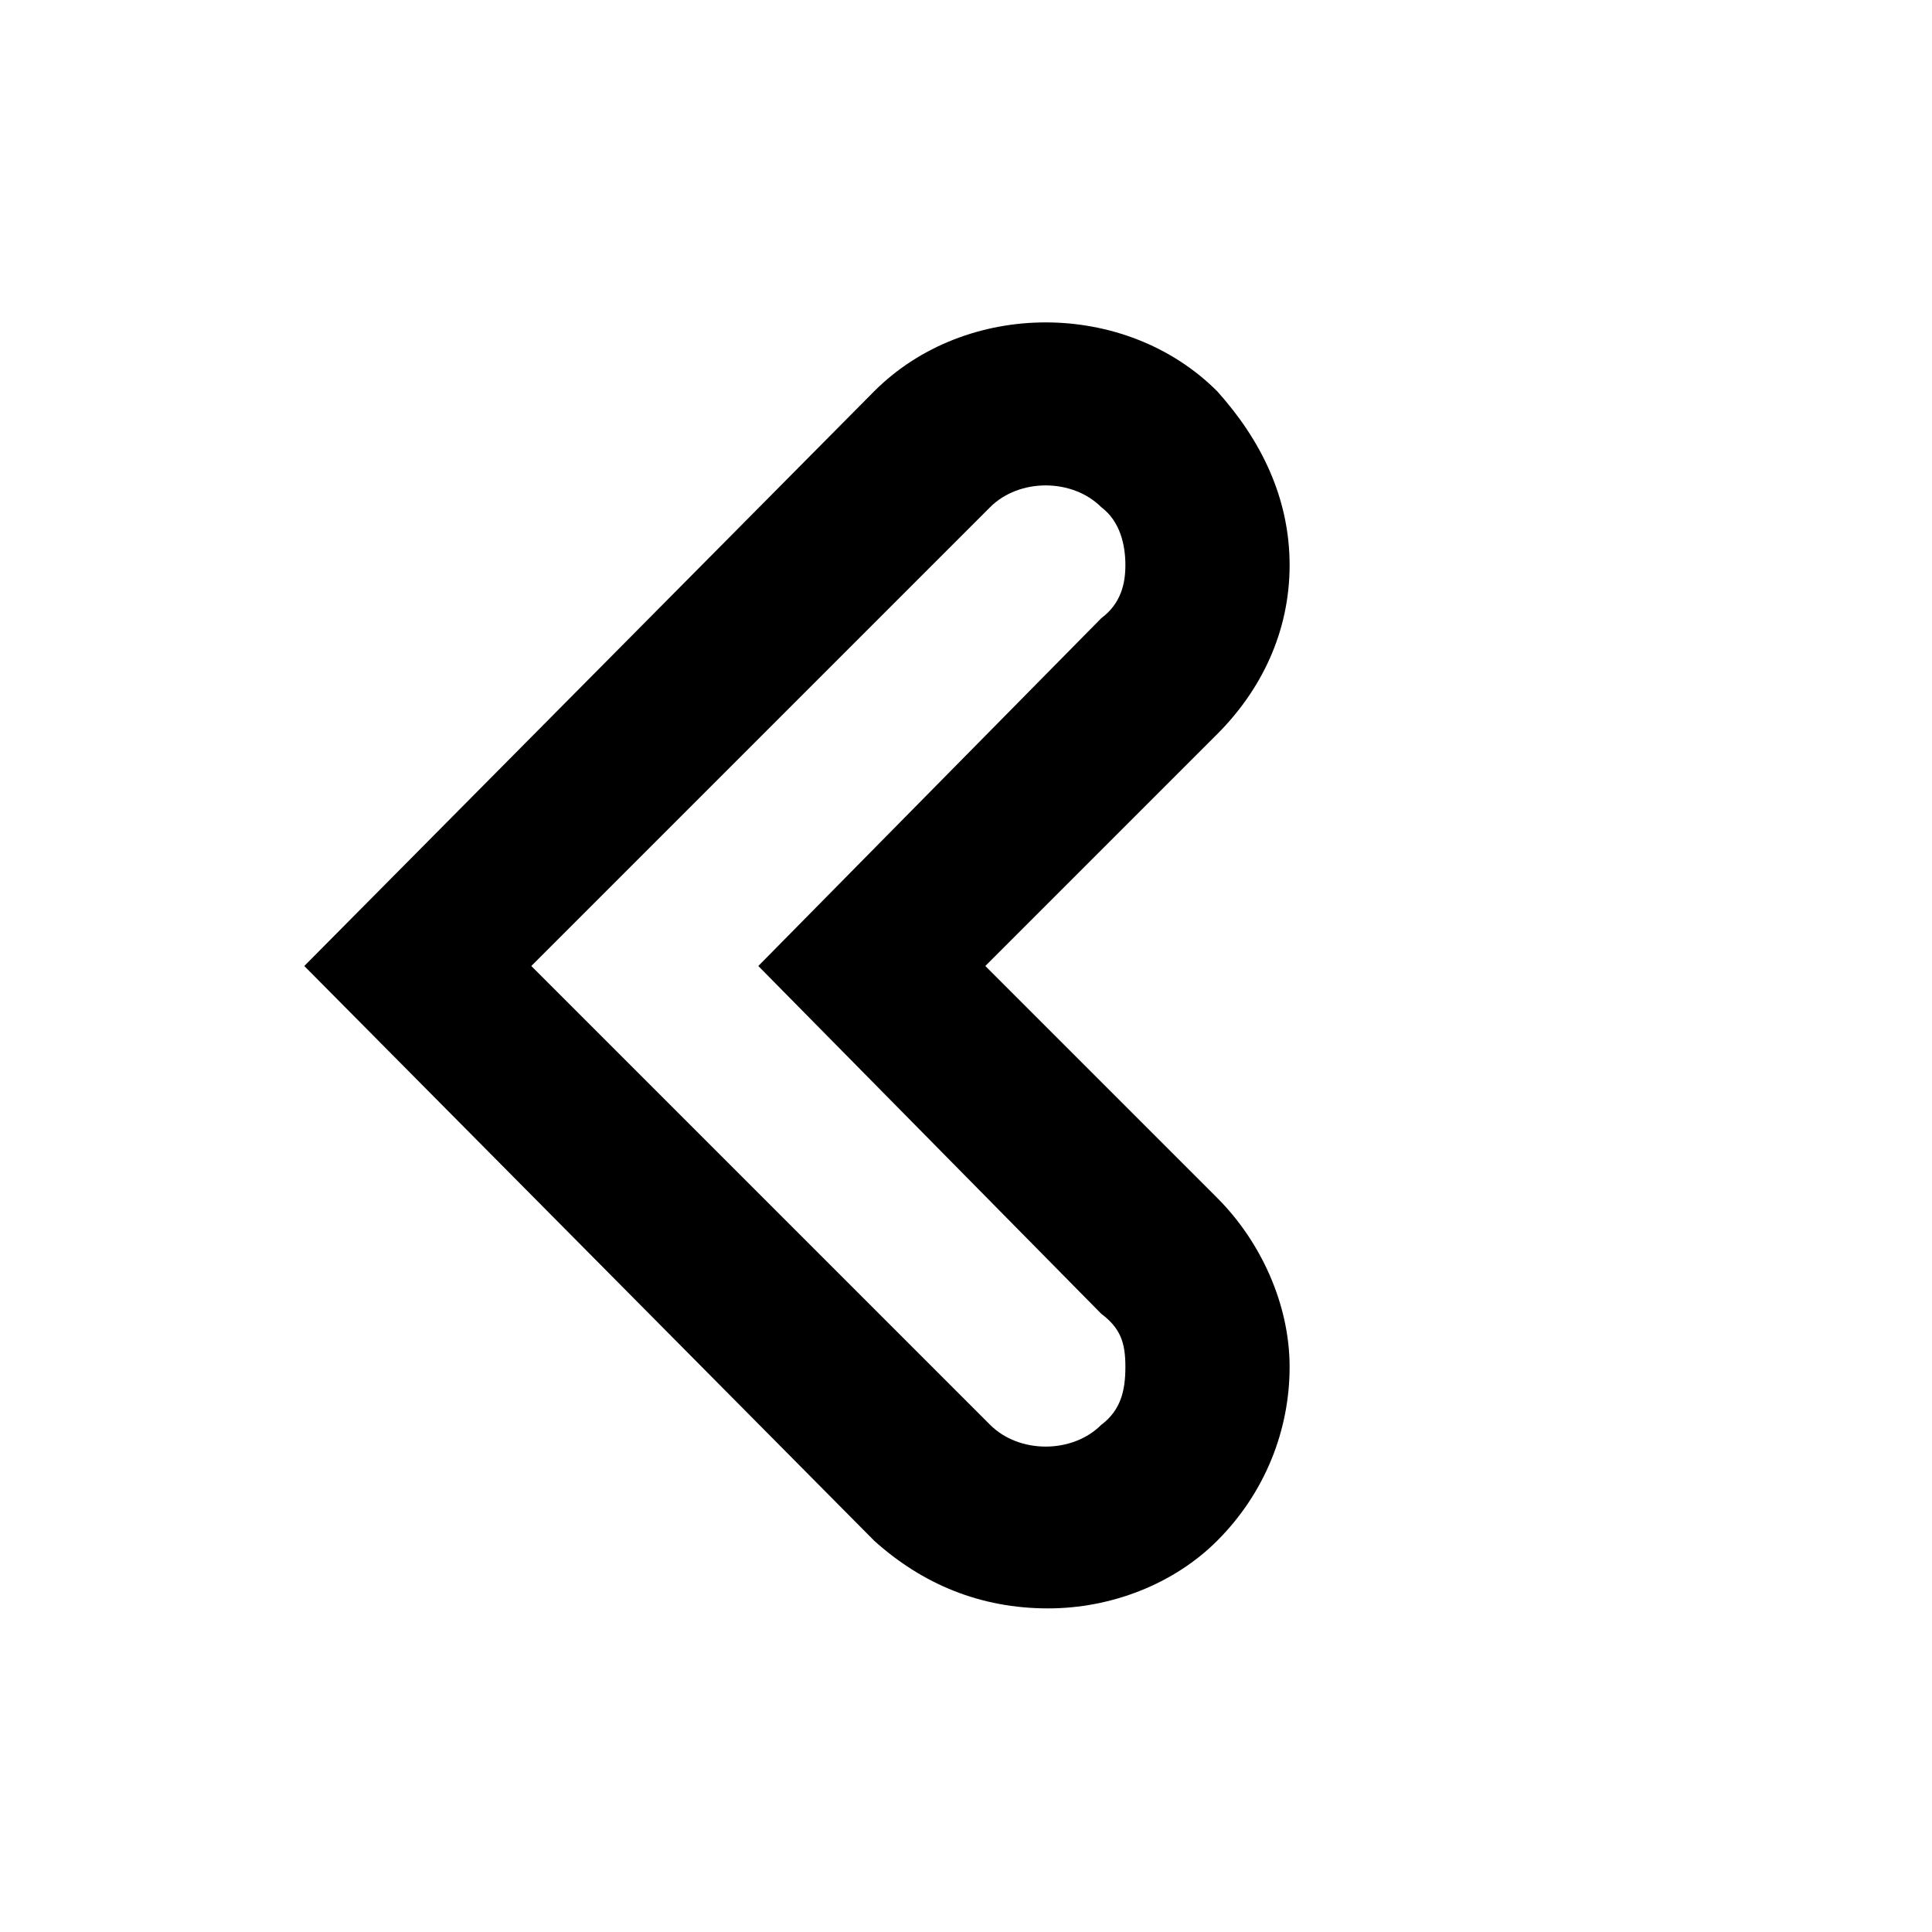<?xml version="1.0"?><svg version="1.2" baseProfile="tiny" xmlns="http://www.w3.org/2000/svg" width="40" height="40" viewBox="0 0 40 40"><path d="m21.7 33.3c-1.4 0-2.6-0.5-3.6-1.4l-11.8-11.9 11.8-11.9c1.9-1.9 5.2-1.9 7.1 0 0.9 1 1.5 2.2 1.5 3.6s-0.6 2.6-1.5 3.5l-4.8 4.8 4.8 4.8c0.9 0.9 1.5 2.2 1.5 3.5s-0.5 2.6-1.5 3.6c-0.9 0.9-2.2 1.4-3.5 1.4z m-10.7-13.3l9.5 9.5c0.6 0.6 1.7 0.6 2.3 0 0.4-0.3 0.5-0.7 0.5-1.2s-0.1-0.8-0.5-1.1l-7.1-7.2 7.1-7.2c0.4-0.3 0.5-0.7 0.5-1.1s-0.1-0.9-0.5-1.2c-0.6-0.6-1.7-0.6-2.3 0l-9.5 9.5z"></path></svg>